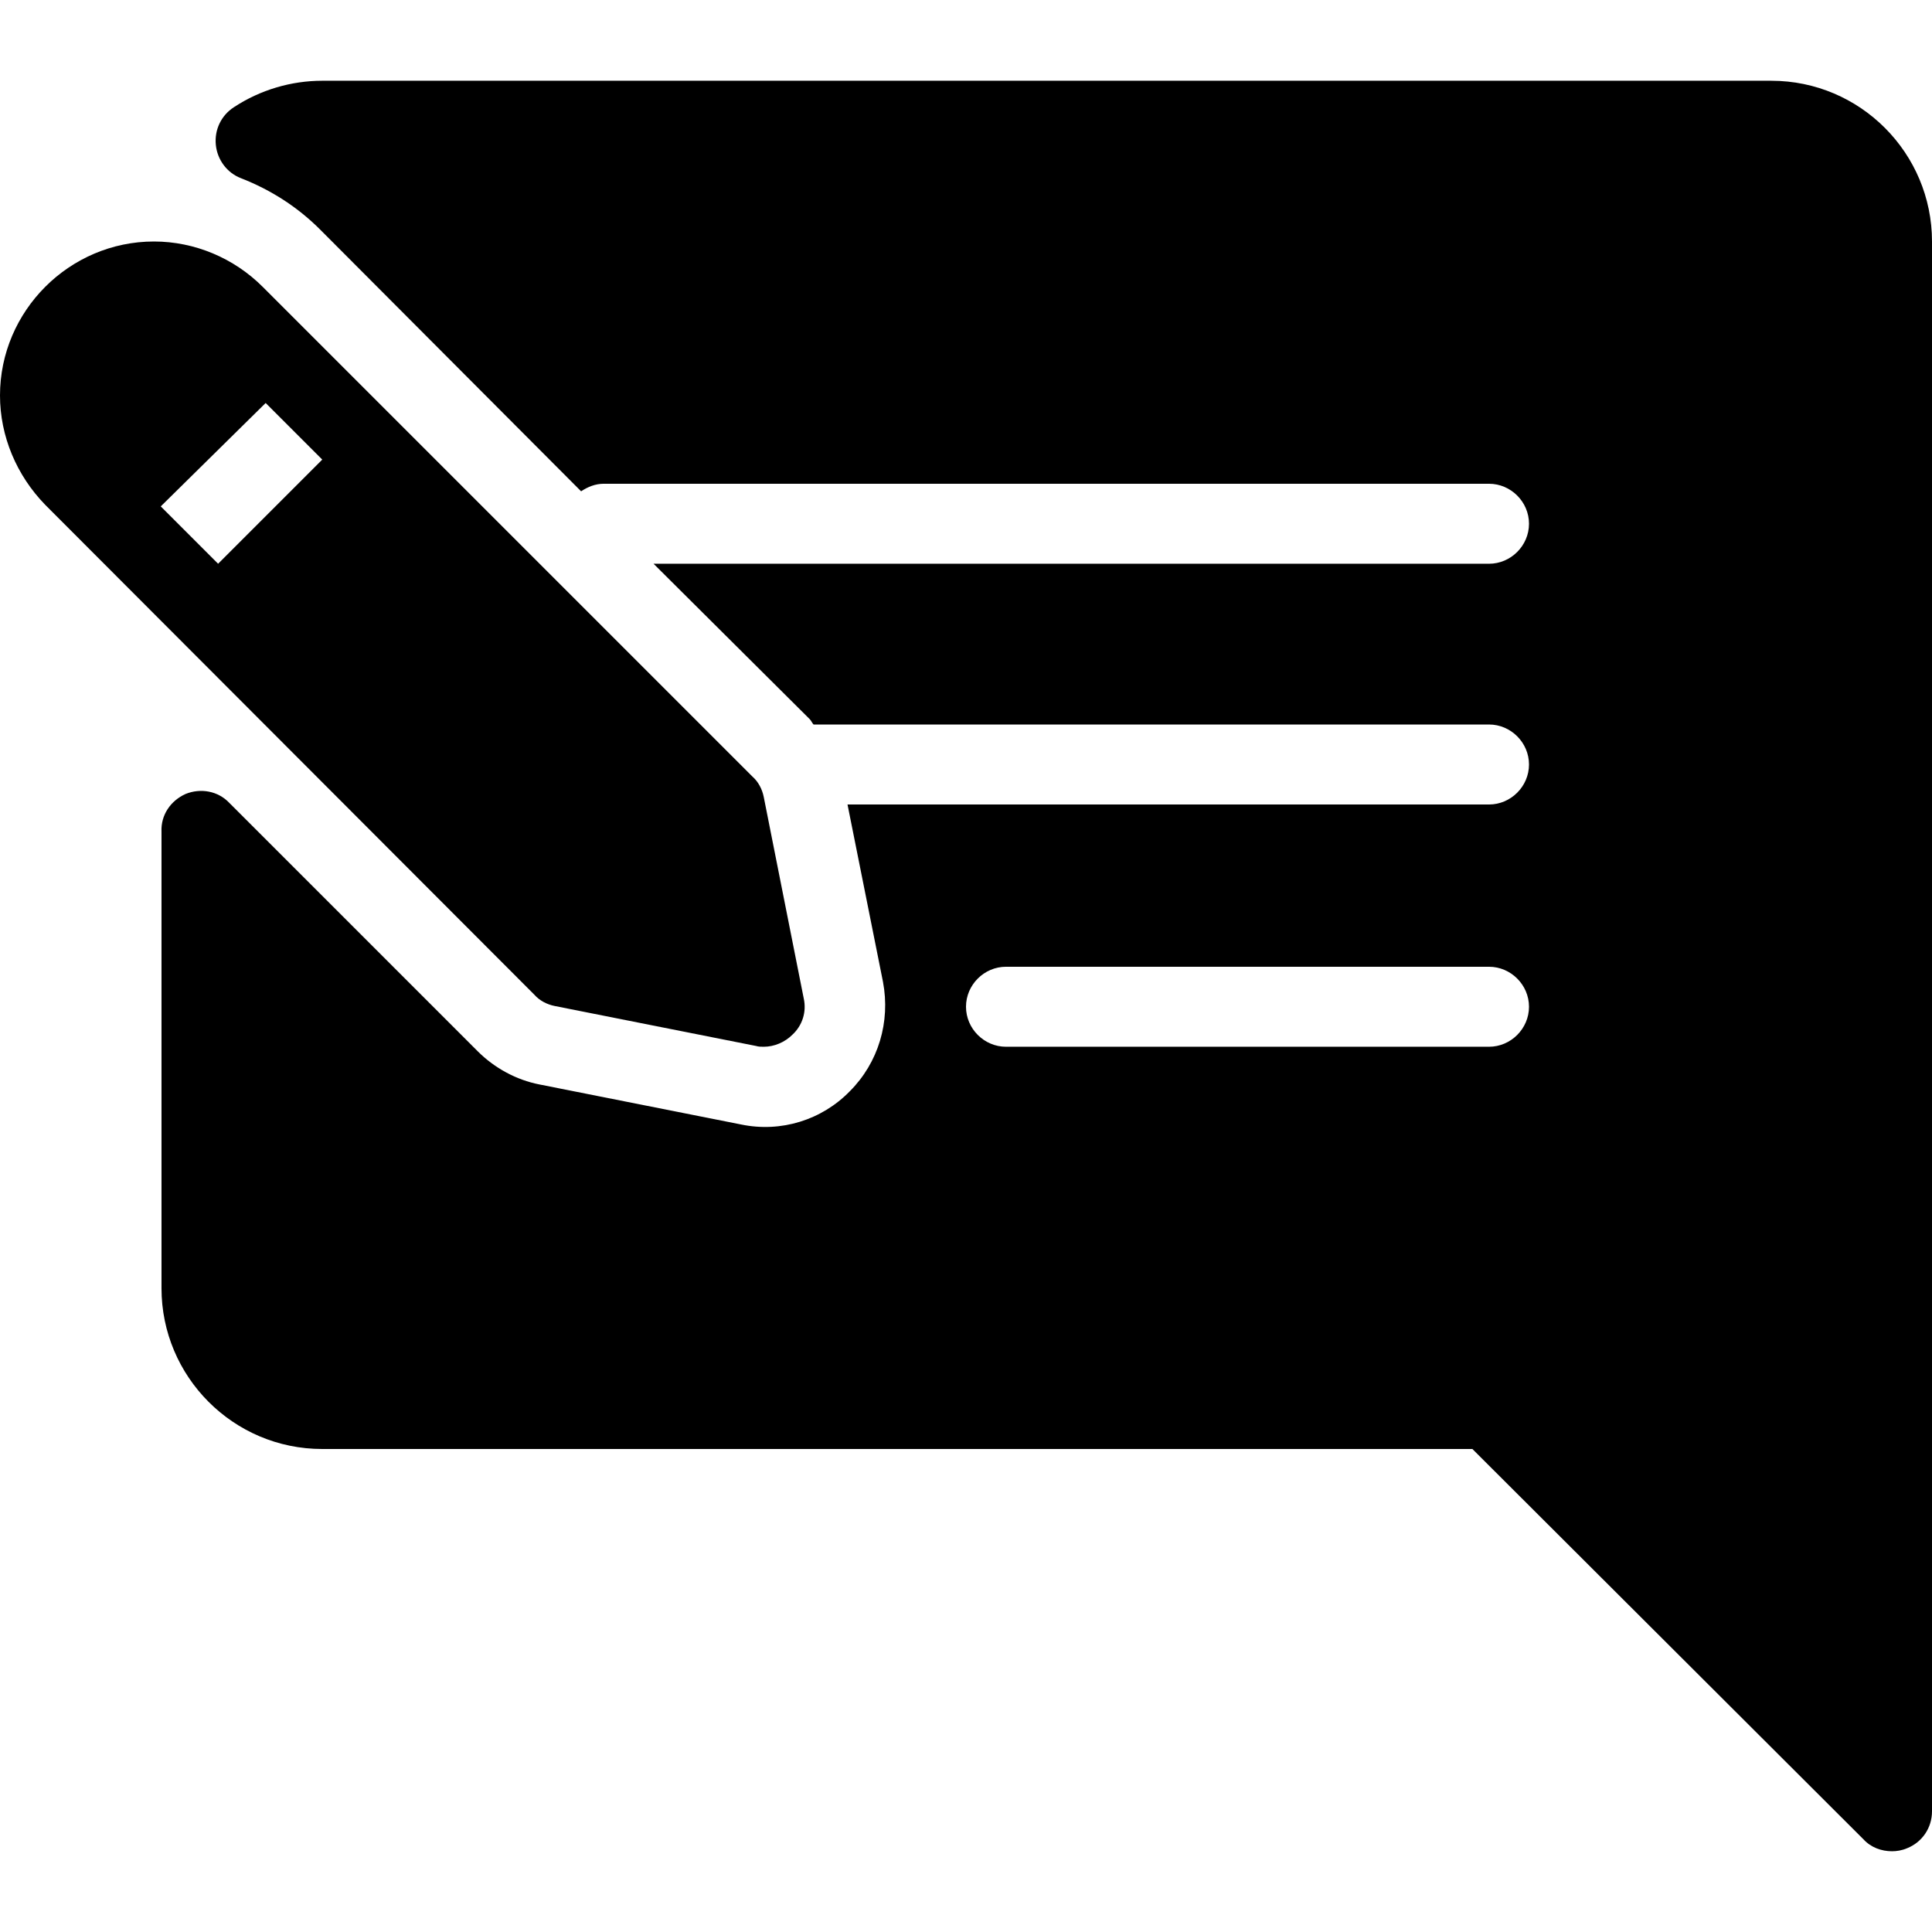 <svg xmlns="http://www.w3.org/2000/svg" viewBox="0 0 256 256">
	<path d="M24.6,105.2c2-0.8,4.3-0.4,5.8,1.2l32.9,32.9c2.2,2.2,5.1,3.8,8.2,4.4l26.7,5.3c5.3,1.1,10.7-0.6,14.4-4.4 c3.8-3.8,5.4-9.2,4.4-14.5l-4.7-23.5h85c2.9,0,5.3-2.4,5.3-5.3s-2.4-5.3-5.3-5.3h-89.5c-0.2-0.2-0.3-0.5-0.5-0.7L86.6,74.7h110.7 c2.9,0,5.3-2.4,5.3-5.3c0-2.9-2.4-5.3-5.3-5.3H80c-1.1,0-2.1,0.4-3,1L42.4,30.4c-2.9-2.9-6.4-5.2-10.5-6.8 c-1.8-0.7-3.1-2.4-3.3-4.4c-0.2-2,0.7-3.9,2.4-5c3.5-2.3,7.6-3.5,11.7-3.5h192c11.8,0,21.3,9.6,21.3,21.3v208 c0,2.2-1.3,4.1-3.3,4.9c-0.7,0.3-1.4,0.4-2,0.4c-1.4,0-2.8-0.5-3.8-1.6L195.1,192H42.7c-11.8,0-21.3-9.6-21.3-21.3v-60.5 C21.3,108,22.6,106.1,24.6,105.2z M133.3,138.7h64c2.9,0,5.3-2.4,5.3-5.3c0-2.9-2.4-5.3-5.3-5.3h-64c-2.9,0-5.3,2.4-5.3,5.3 C128,136.3,130.4,138.7,133.3,138.7z"/>
	<path d="M20.4,32c5.4,0,10.6,2.2,14.4,6l64.9,64.9c0.8,0.7,1.3,1.7,1.5,2.7l5.3,26.7c0.4,1.8-0.2,3.6-1.5,4.8 c-1,1-2.4,1.6-3.8,1.6c-0.3,0-0.7,0-1-0.1l-26.7-5.3c-1-0.2-2-0.7-2.7-1.5L6,66.9c0,0,0,0,0,0C2.2,63,0,57.8,0,52.4 C0,41.2,9.2,32,20.4,32z M28.9,74.7l13.8-13.8l-7.5-7.5L21.3,67.1L28.9,74.7z"/>
</svg>